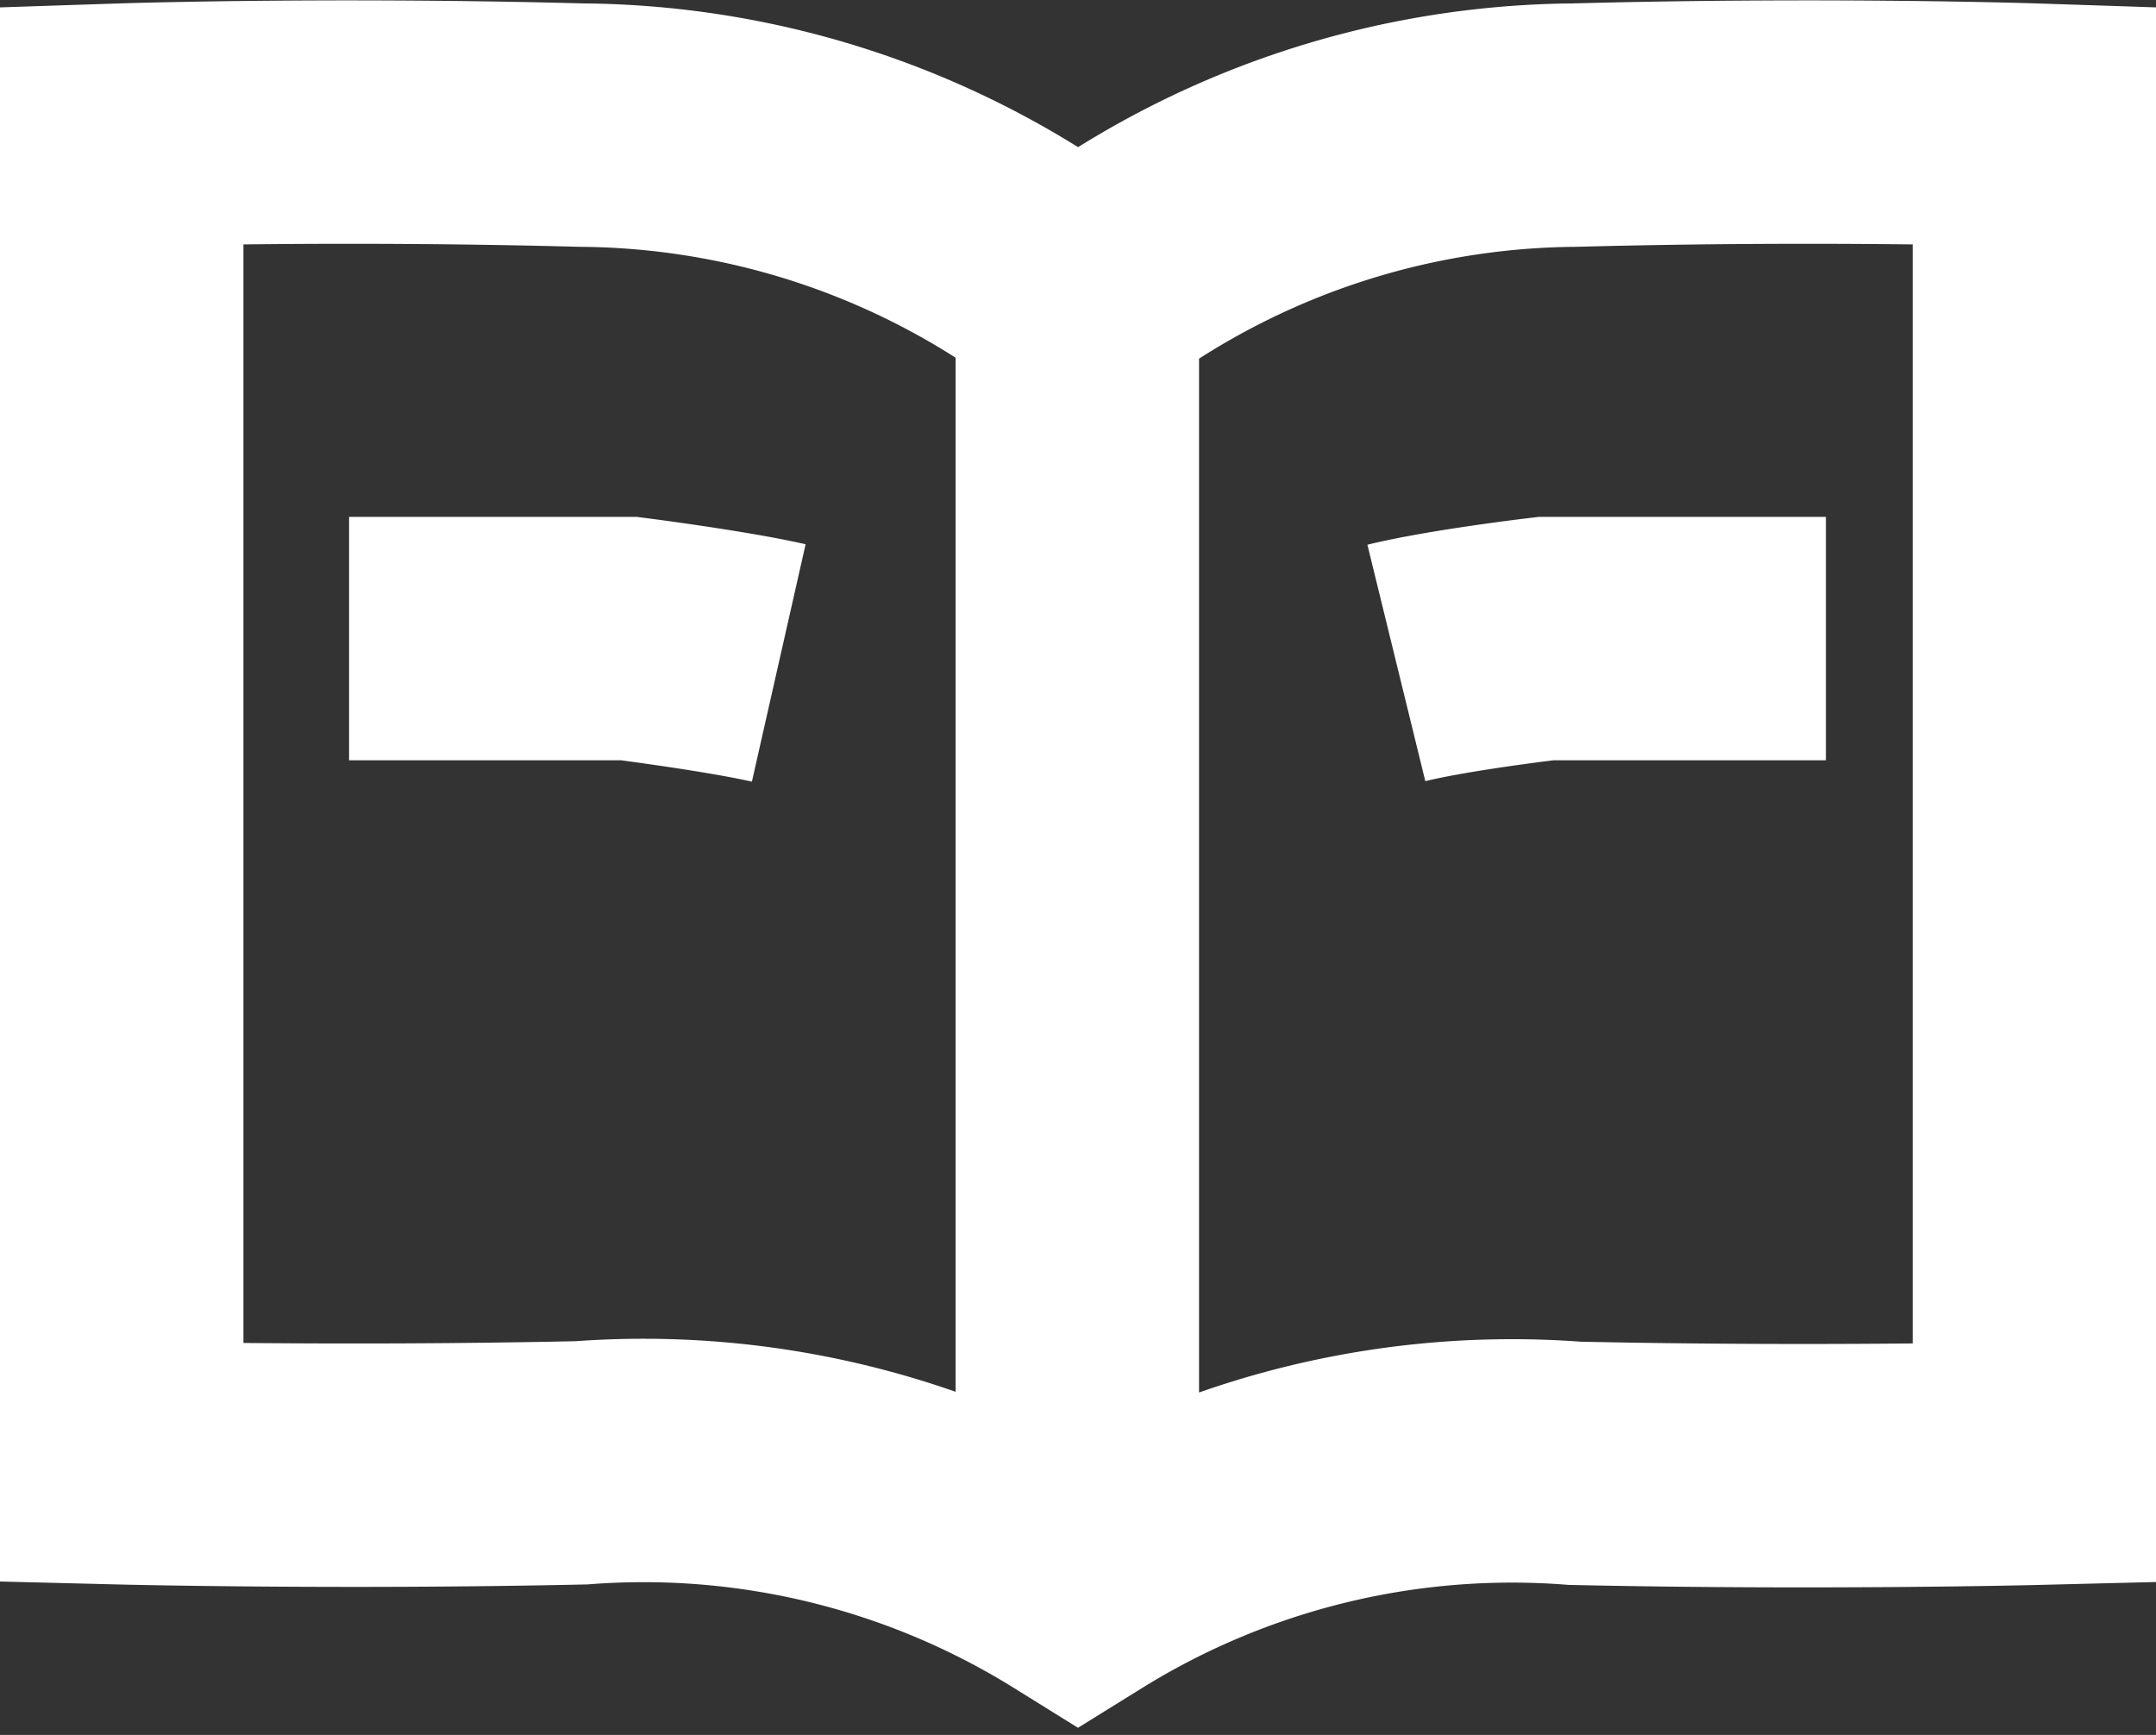 <svg xmlns="http://www.w3.org/2000/svg" width="17.713" height="14.255" viewBox="0 0 17.713 14.255"><rect x="0" y="0" width="17.713" height="14.255" fill="#333333" stroke="none"/><defs><style>.a{fill:none;stroke:#fff;stroke-miterlimit:10;stroke-width:2px;}</style></defs><path class="a" d="M14.676,33.483a6.761,6.761,0,0,0-4.079-1c-2.01.044-3.778,0-3.778,0V21.492s1.687-.056,3.777,0a6.81,6.81,0,0,1,4.08,1.395,6.812,6.812,0,0,1,4.08-1.395c2.09-.056,3.777,0,3.777,0V32.487s-1.767.044-3.777,0A6.762,6.762,0,0,0,14.676,33.483Zm6.144-7.772h-2.3s-.788.092-1.229.2m-5.074,0c-.442-.1-1.23-.2-1.23-.2h-2.3m5.983,7.772v-10.6" transform="translate(-5.819 -20.464)"/></svg>